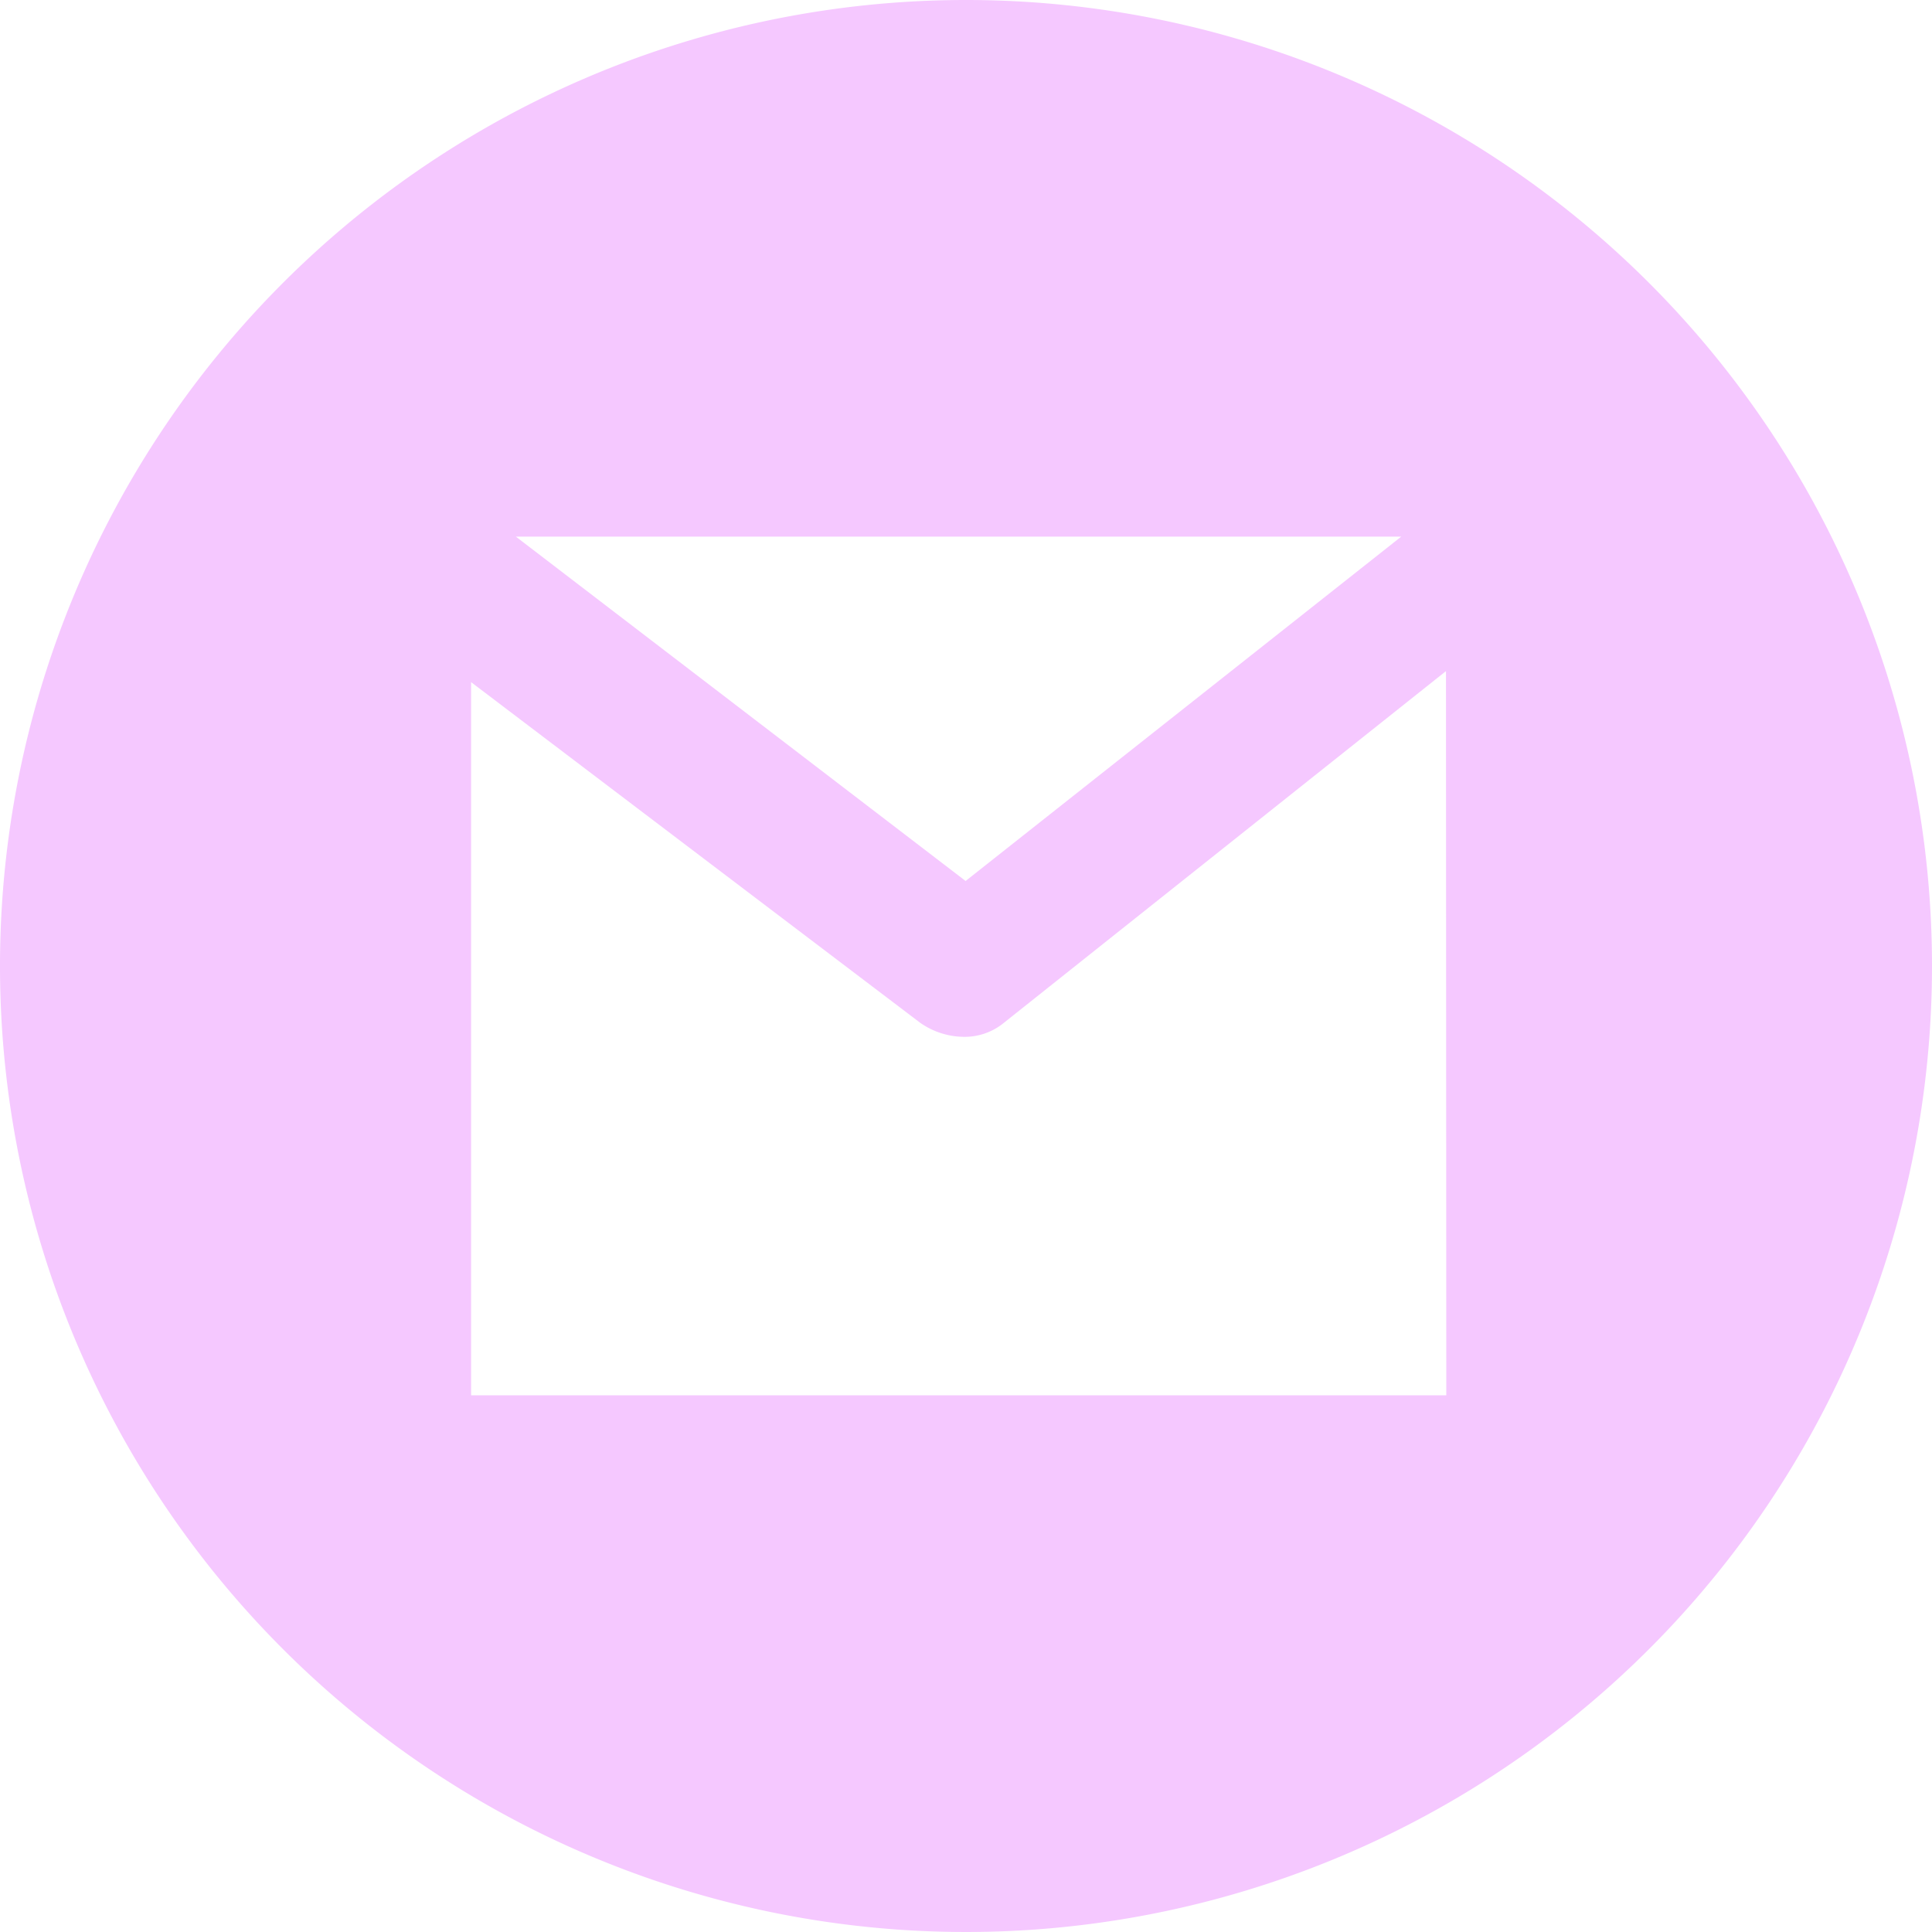 <svg xmlns="http://www.w3.org/2000/svg" viewBox="0 0 30 30">
  <defs>
    <style>
      .cls-1 {
        fill: #f5c8ff;
      }
    </style>
  </defs>
  <path class="cls-1" d="M15,0A15,15,0,1,0,30,15,15,15,0,0,0,15,0Zm6.758,8.333L14.994,13.68,8.011,8.333Zm.7,13.333H7.315V10.592l6.978,5.293a1.2,1.2,0,0,0,.687.215.96.96,0,0,0,.616-.224l6.857-5.455Z"/>
</svg>
